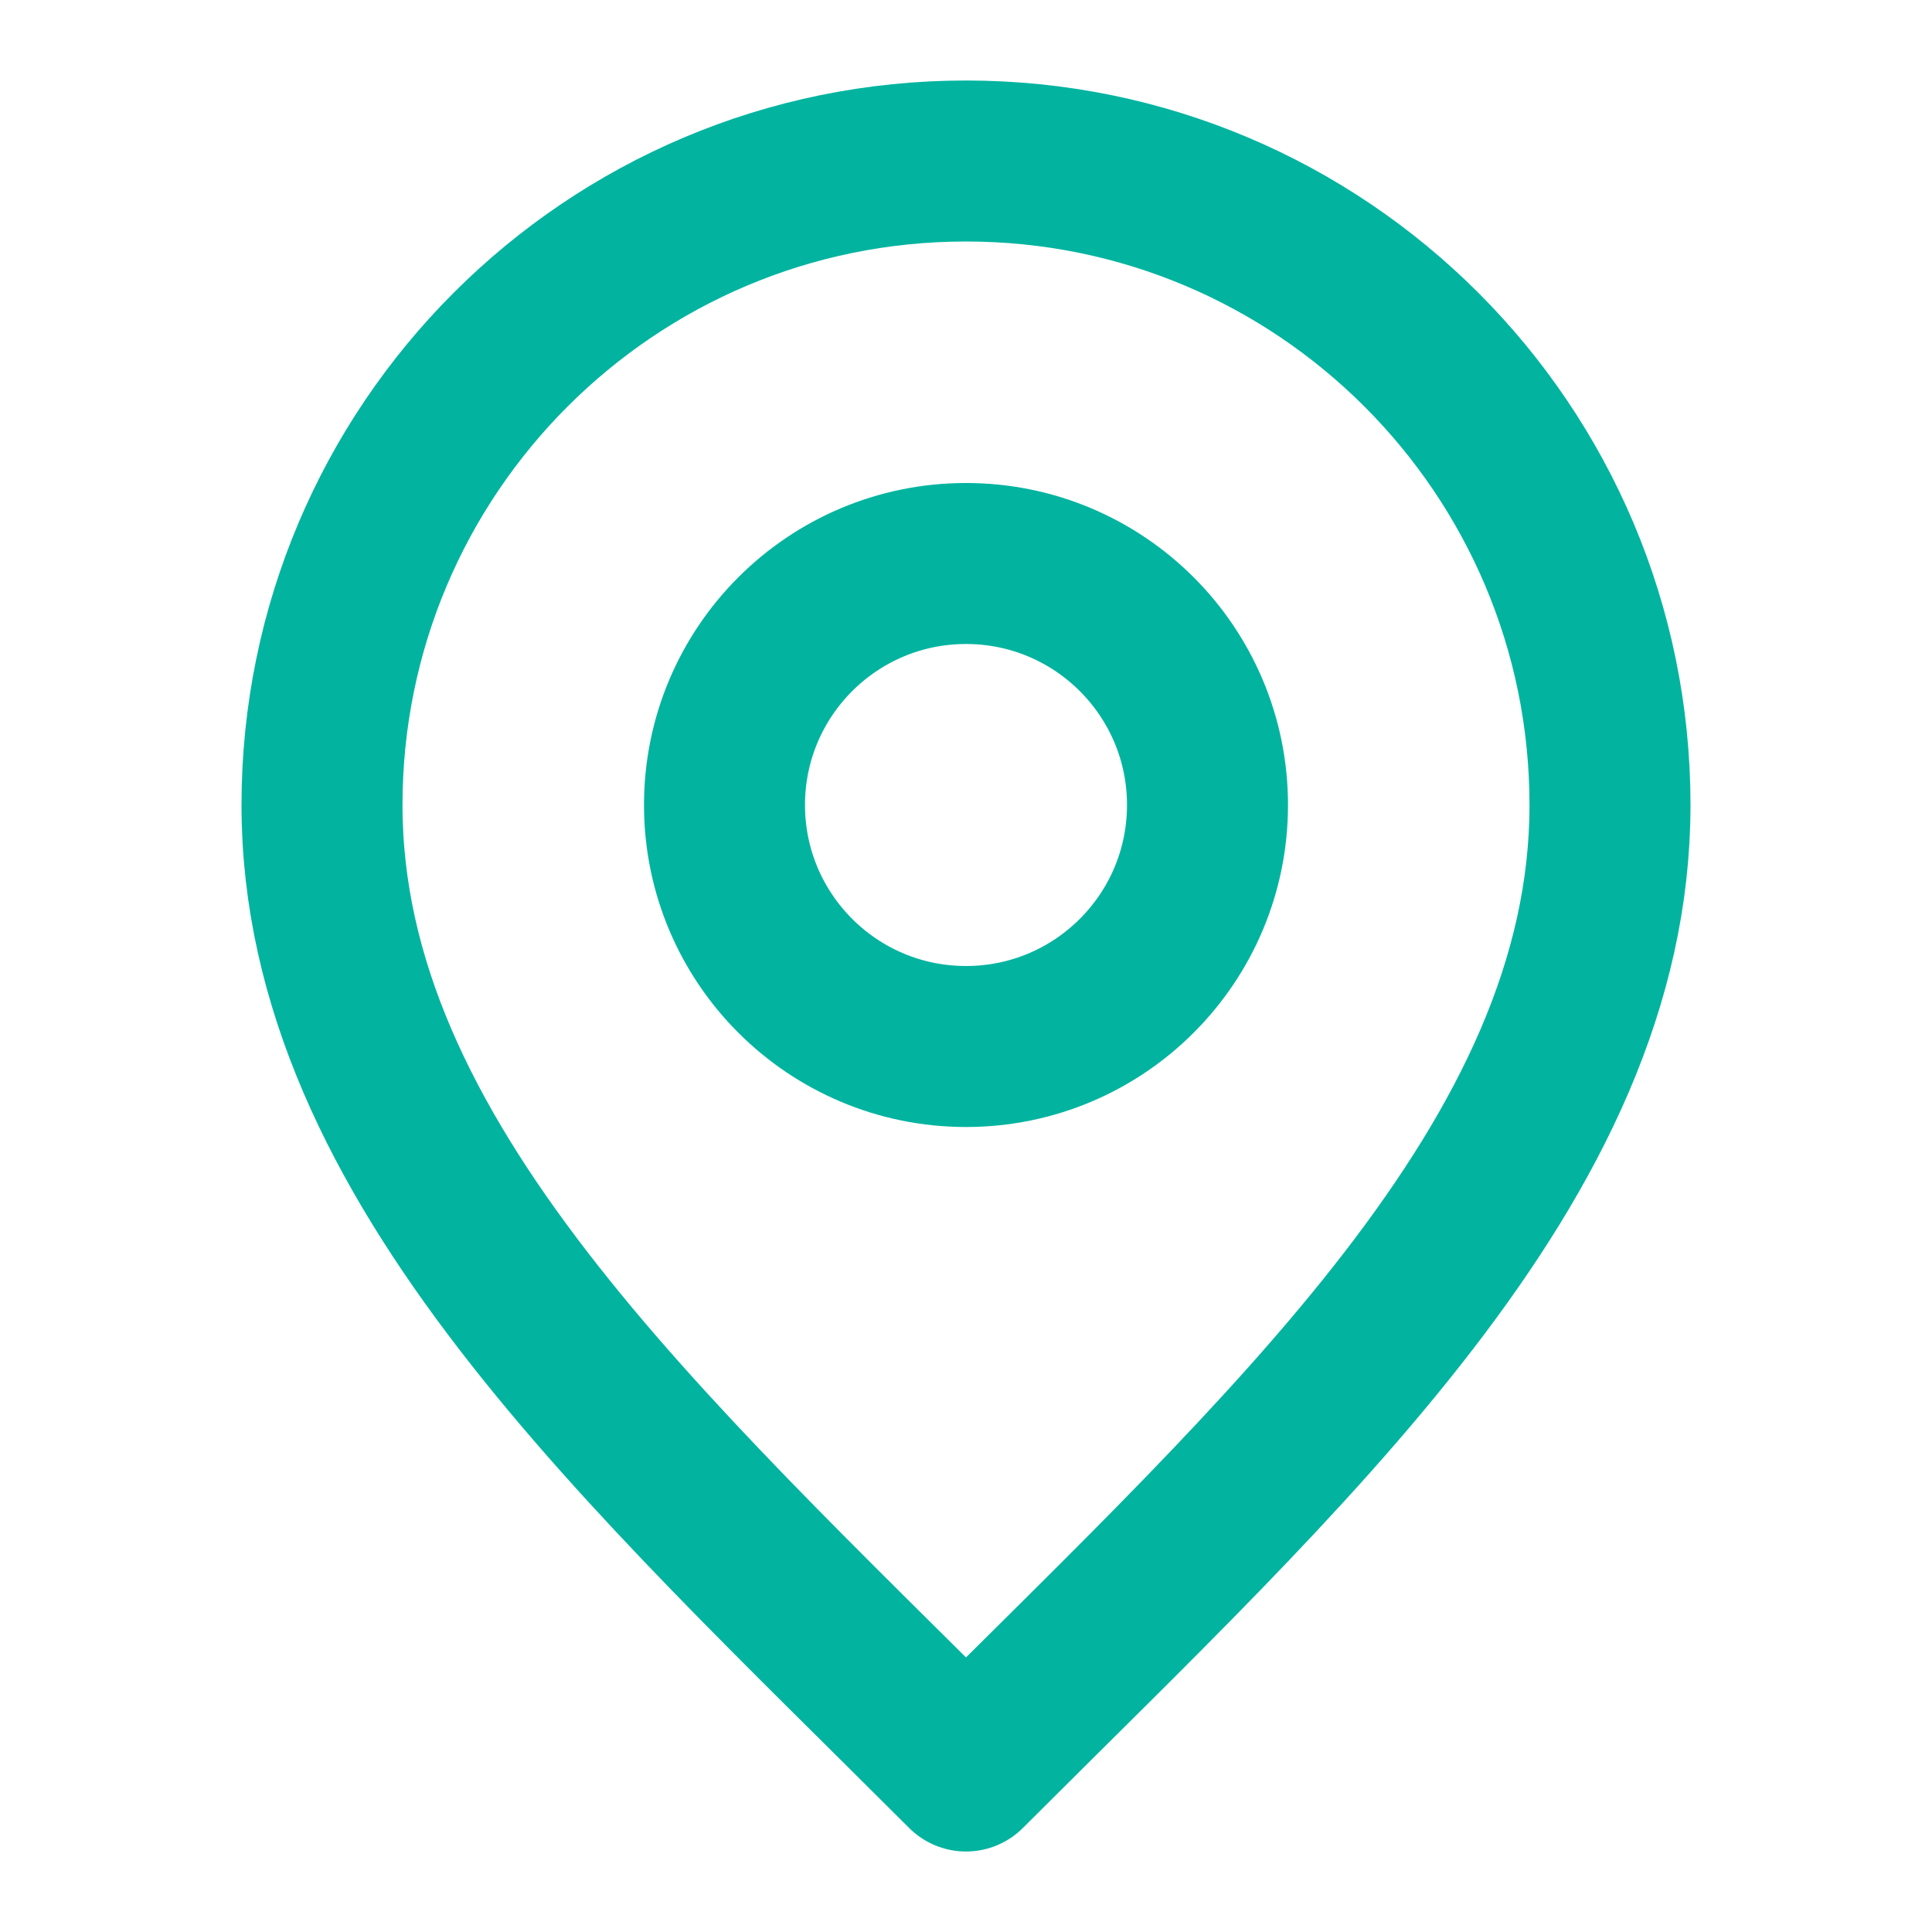<svg xmlns="http://www.w3.org/2000/svg" width="24" height="24" viewBox="0 0 24 24" fill="none">
  <path d="M12 13C13.657 13 15 11.657 15 10C15 8.343 13.657 7 12 7C10.343 7 9 8.343 9 10C9 11.657 10.343 13 12 13Z" stroke="#02B4A0" stroke-width="2" stroke-linecap="round" stroke-linejoin="round"/>
  <path d="M12 22C16 18 20 14.418 20 10C20 5.582 16.418 2 12 2C7.582 2 4 5.582 4 10C4 14.418 8 18 12 22Z" stroke="#02B4A0" stroke-width="2" stroke-linecap="round" stroke-linejoin="round"/>
</svg>
